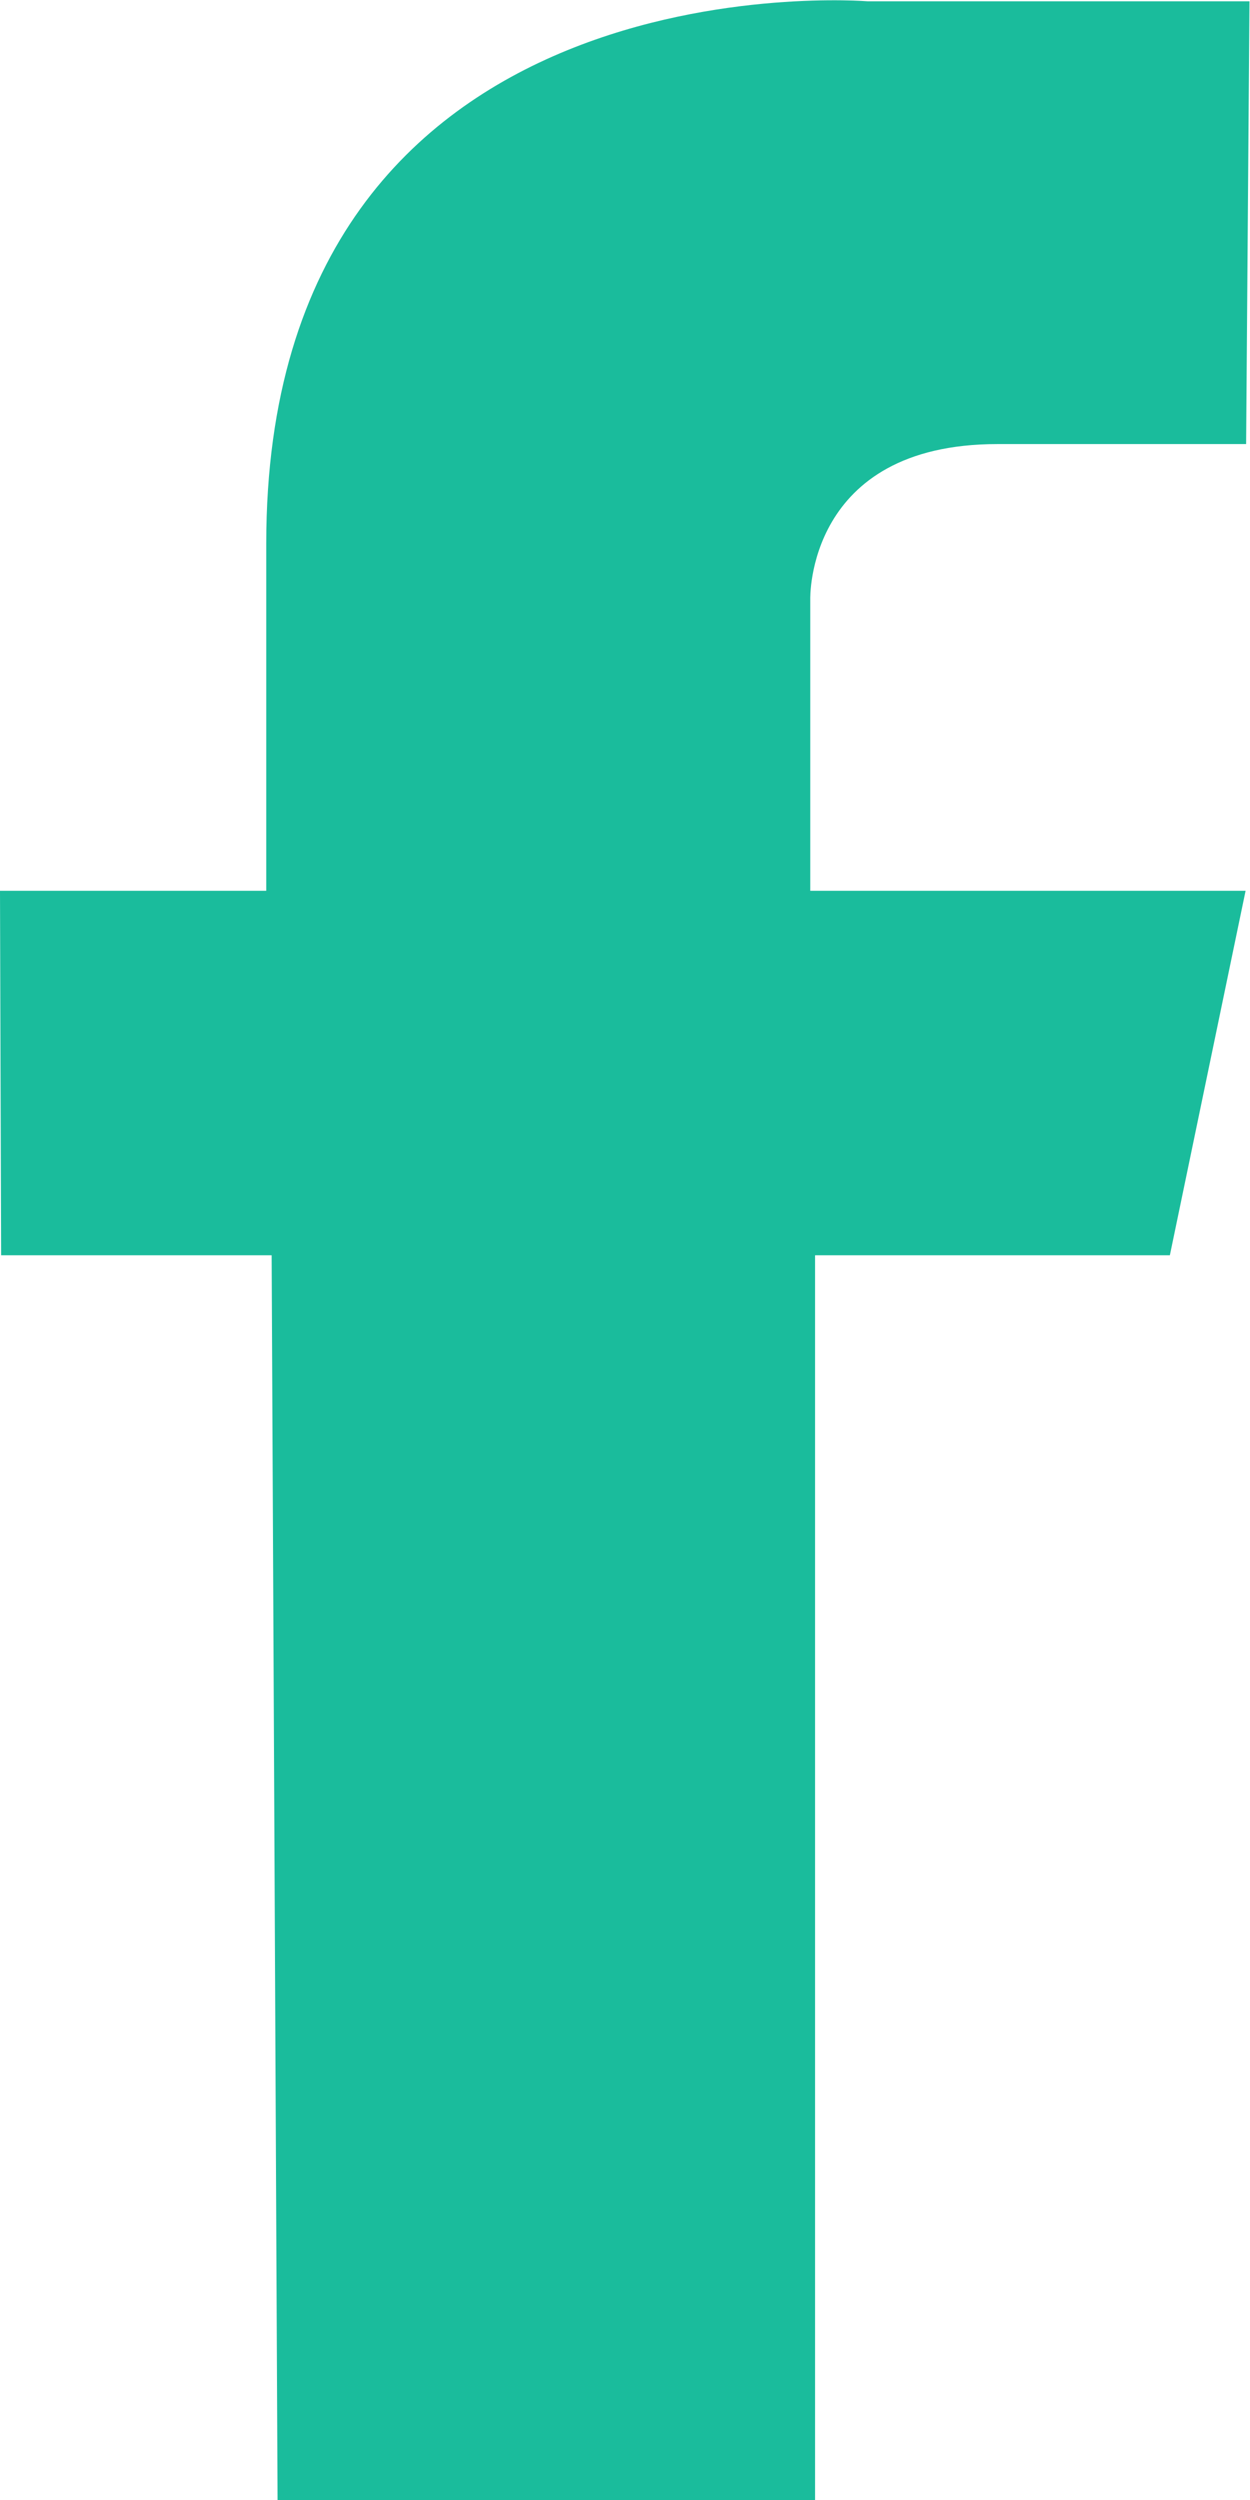 <svg xmlns="http://www.w3.org/2000/svg" width="19" height="38" viewBox="0 0 19 38">
<defs>
    <style>
      .cls-1 {
        fill: #1abc9c;
        fill-rule: evenodd;
      }
    </style>
  </defs>
  <path id="facebook" class="cls-1" d="M943.992,2944.02h-5.8s-9.145-.76-9.145,8.24v5.28H925l0.017,5.54h4.112l0.09,18.93h8.17v-18.93h5.393l1.151-5.54h-6.617v-4.43s-0.067-2.36,2.845-2.36h3.78Z" transform="translate(-925 -2944)"/>
</svg>
